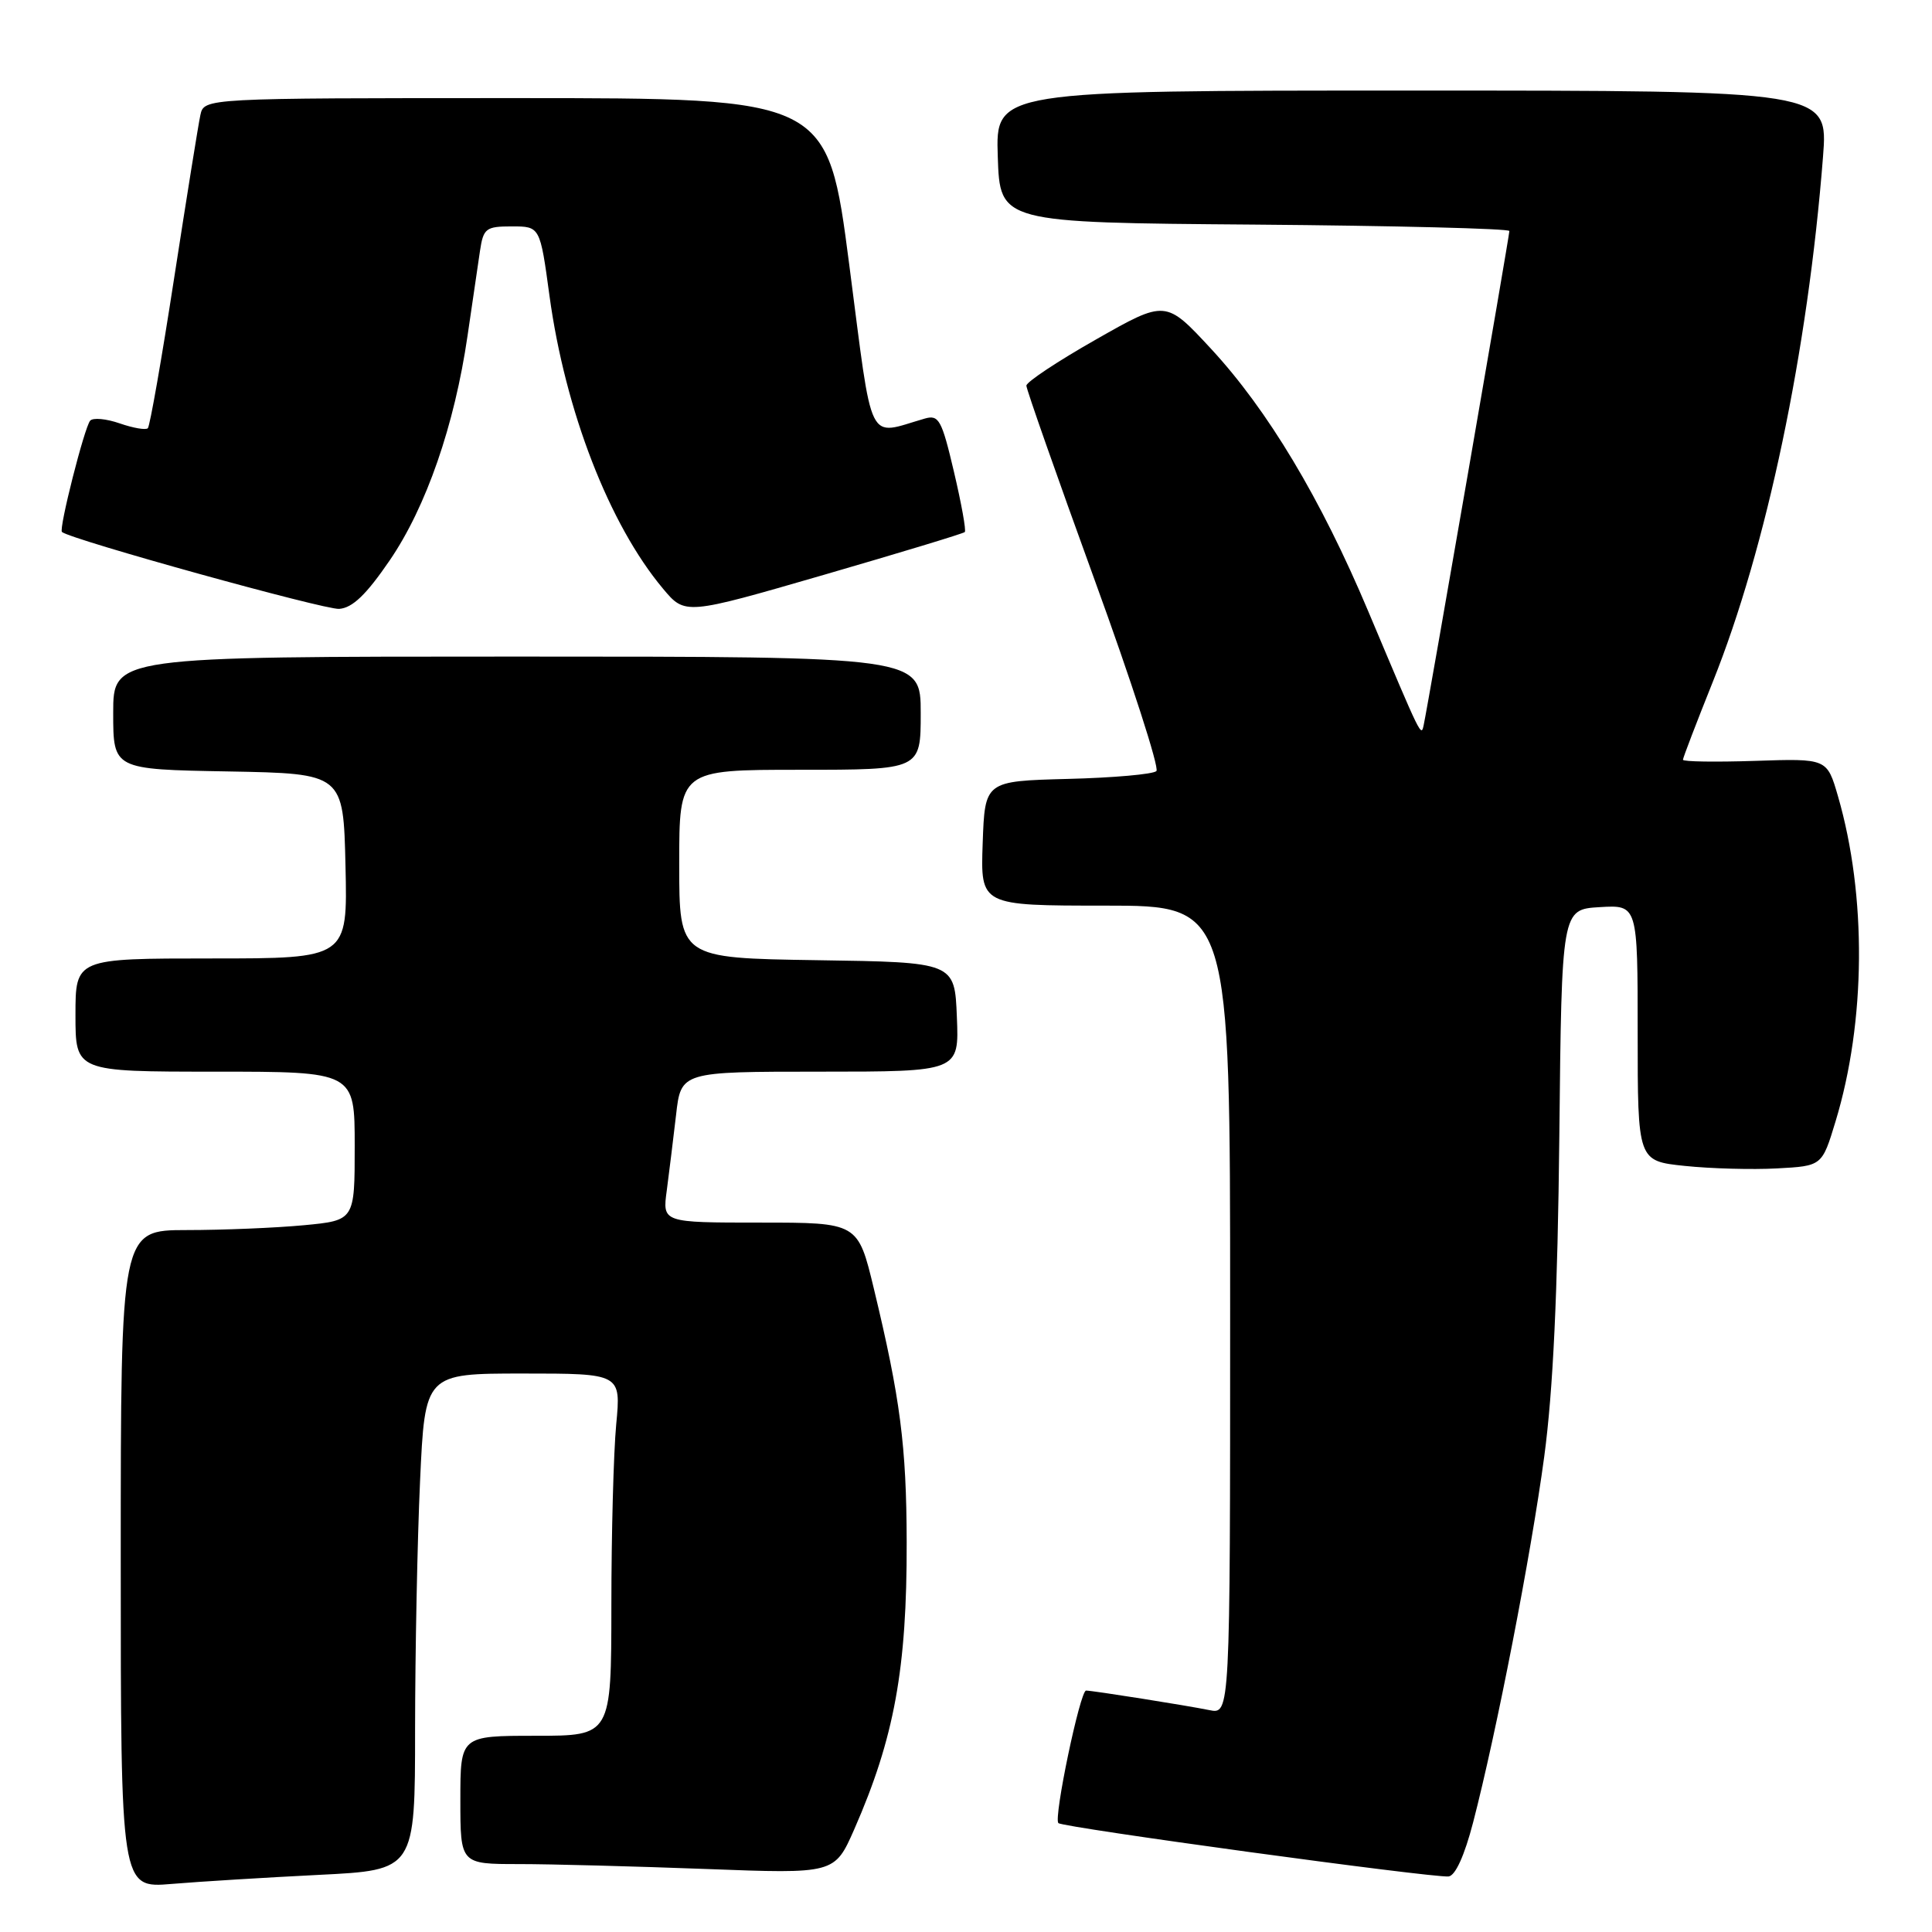 <?xml version="1.0" encoding="UTF-8" standalone="no"?>
<!DOCTYPE svg PUBLIC "-//W3C//DTD SVG 1.1//EN" "http://www.w3.org/Graphics/SVG/1.1/DTD/svg11.dtd" >
<svg xmlns="http://www.w3.org/2000/svg" xmlns:xlink="http://www.w3.org/1999/xlink" version="1.1" viewBox="0 0 256 256">
 <g >
 <path fill="currentColor"
d=" M 42.25 248.43 C 55.00 247.80 55.00 247.80 55.00 229.15 C 55.01 218.89 55.30 204.09 55.66 196.25 C 56.31 182.00 56.31 182.00 69.30 182.00 C 82.29 182.00 82.29 182.00 81.65 188.75 C 81.30 192.46 81.01 203.26 81.01 212.75 C 81.00 230.00 81.00 230.00 71.00 230.00 C 61.00 230.00 61.00 230.00 61.00 238.50 C 61.00 247.00 61.00 247.00 68.75 247.00 C 73.01 247.00 84.17 247.30 93.55 247.65 C 110.59 248.30 110.59 248.30 113.19 242.40 C 118.50 230.30 120.18 221.10 120.14 204.33 C 120.11 191.58 119.30 185.32 115.79 170.75 C 113.68 162.00 113.68 162.00 100.73 162.00 C 87.77 162.00 87.77 162.00 88.35 157.75 C 88.66 155.41 89.21 150.91 89.58 147.75 C 90.23 142.00 90.23 142.00 108.66 142.00 C 127.09 142.00 127.09 142.00 126.79 134.75 C 126.50 127.50 126.50 127.50 108.25 127.23 C 90.00 126.95 90.00 126.95 90.00 114.48 C 90.00 102.00 90.00 102.00 106.00 102.00 C 122.00 102.00 122.00 102.00 122.00 94.50 C 122.00 87.00 122.00 87.00 68.50 87.00 C 15.00 87.00 15.00 87.00 15.00 94.47 C 15.00 101.95 15.00 101.95 30.25 102.22 C 45.50 102.50 45.50 102.50 45.78 114.75 C 46.06 127.00 46.06 127.00 28.03 127.00 C 10.00 127.00 10.00 127.00 10.00 134.50 C 10.00 142.00 10.00 142.00 28.50 142.00 C 47.00 142.00 47.00 142.00 47.00 151.86 C 47.00 161.71 47.00 161.71 40.25 162.35 C 36.54 162.70 29.56 162.99 24.75 162.99 C 16.00 163.00 16.00 163.00 16.00 206.60 C 16.00 250.20 16.00 250.20 22.75 249.63 C 26.46 249.32 35.24 248.78 42.25 248.43 Z  M 195.19 241.50 C 198.30 229.53 202.86 206.07 204.62 193.00 C 205.79 184.30 206.40 171.37 206.62 150.50 C 206.93 120.50 206.93 120.50 211.97 120.20 C 217.00 119.90 217.00 119.90 217.00 136.87 C 217.00 153.84 217.00 153.84 223.25 154.49 C 226.69 154.85 232.18 155.00 235.46 154.82 C 241.43 154.50 241.43 154.50 243.22 148.59 C 247.24 135.36 247.37 118.70 243.54 105.50 C 242.09 100.50 242.09 100.50 232.55 100.82 C 227.30 100.99 223.00 100.93 223.00 100.67 C 223.00 100.42 224.78 95.78 226.95 90.36 C 234.08 72.58 239.55 46.53 241.56 20.75 C 242.24 12.00 242.24 12.00 187.08 12.00 C 131.92 12.00 131.92 12.00 132.21 20.75 C 132.50 29.50 132.50 29.50 166.25 29.76 C 184.81 29.91 200.00 30.29 200.00 30.61 C 200.00 31.23 189.21 93.49 188.66 96.00 C 188.30 97.68 188.48 98.04 181.30 81.00 C 175.02 66.08 167.98 54.33 160.48 46.23 C 154.46 39.73 154.46 39.73 145.23 44.98 C 140.15 47.86 136.00 50.62 136.00 51.10 C 136.00 51.58 140.05 63.10 144.99 76.70 C 149.94 90.29 153.64 101.76 153.23 102.17 C 152.81 102.59 147.53 103.06 141.49 103.21 C 130.50 103.50 130.50 103.50 130.21 111.75 C 129.92 120.00 129.92 120.00 146.46 120.00 C 163.00 120.00 163.00 120.00 163.00 173.58 C 163.00 227.16 163.00 227.16 160.25 226.60 C 157.21 225.98 144.85 224.02 143.91 224.01 C 143.12 224.00 139.58 240.92 140.24 241.57 C 140.82 242.15 189.78 248.84 191.94 248.64 C 192.84 248.55 194.05 245.88 195.19 241.50 Z  M 51.64 74.25 C 56.48 67.17 60.23 56.33 61.95 44.50 C 62.59 40.10 63.33 35.04 63.60 33.25 C 64.05 30.25 64.38 30.00 67.82 30.00 C 71.56 30.00 71.56 30.00 72.81 39.20 C 74.89 54.43 80.73 69.51 87.85 78.00 C 90.78 81.50 90.78 81.50 109.13 76.18 C 119.22 73.25 127.64 70.70 127.84 70.50 C 128.04 70.30 127.39 66.70 126.40 62.50 C 124.79 55.64 124.40 54.93 122.55 55.46 C 114.78 57.69 115.72 59.60 112.53 35.08 C 109.66 13.00 109.66 13.00 68.35 13.00 C 27.04 13.00 27.04 13.00 26.55 15.25 C 26.28 16.49 24.72 26.22 23.07 36.88 C 21.43 47.53 19.86 56.47 19.59 56.74 C 19.32 57.01 17.65 56.72 15.86 56.10 C 14.08 55.48 12.32 55.32 11.95 55.74 C 11.19 56.60 7.76 70.12 8.21 70.49 C 9.40 71.50 43.02 80.82 44.94 80.68 C 46.71 80.55 48.53 78.80 51.64 74.25 Z "/>
</g>
</svg>